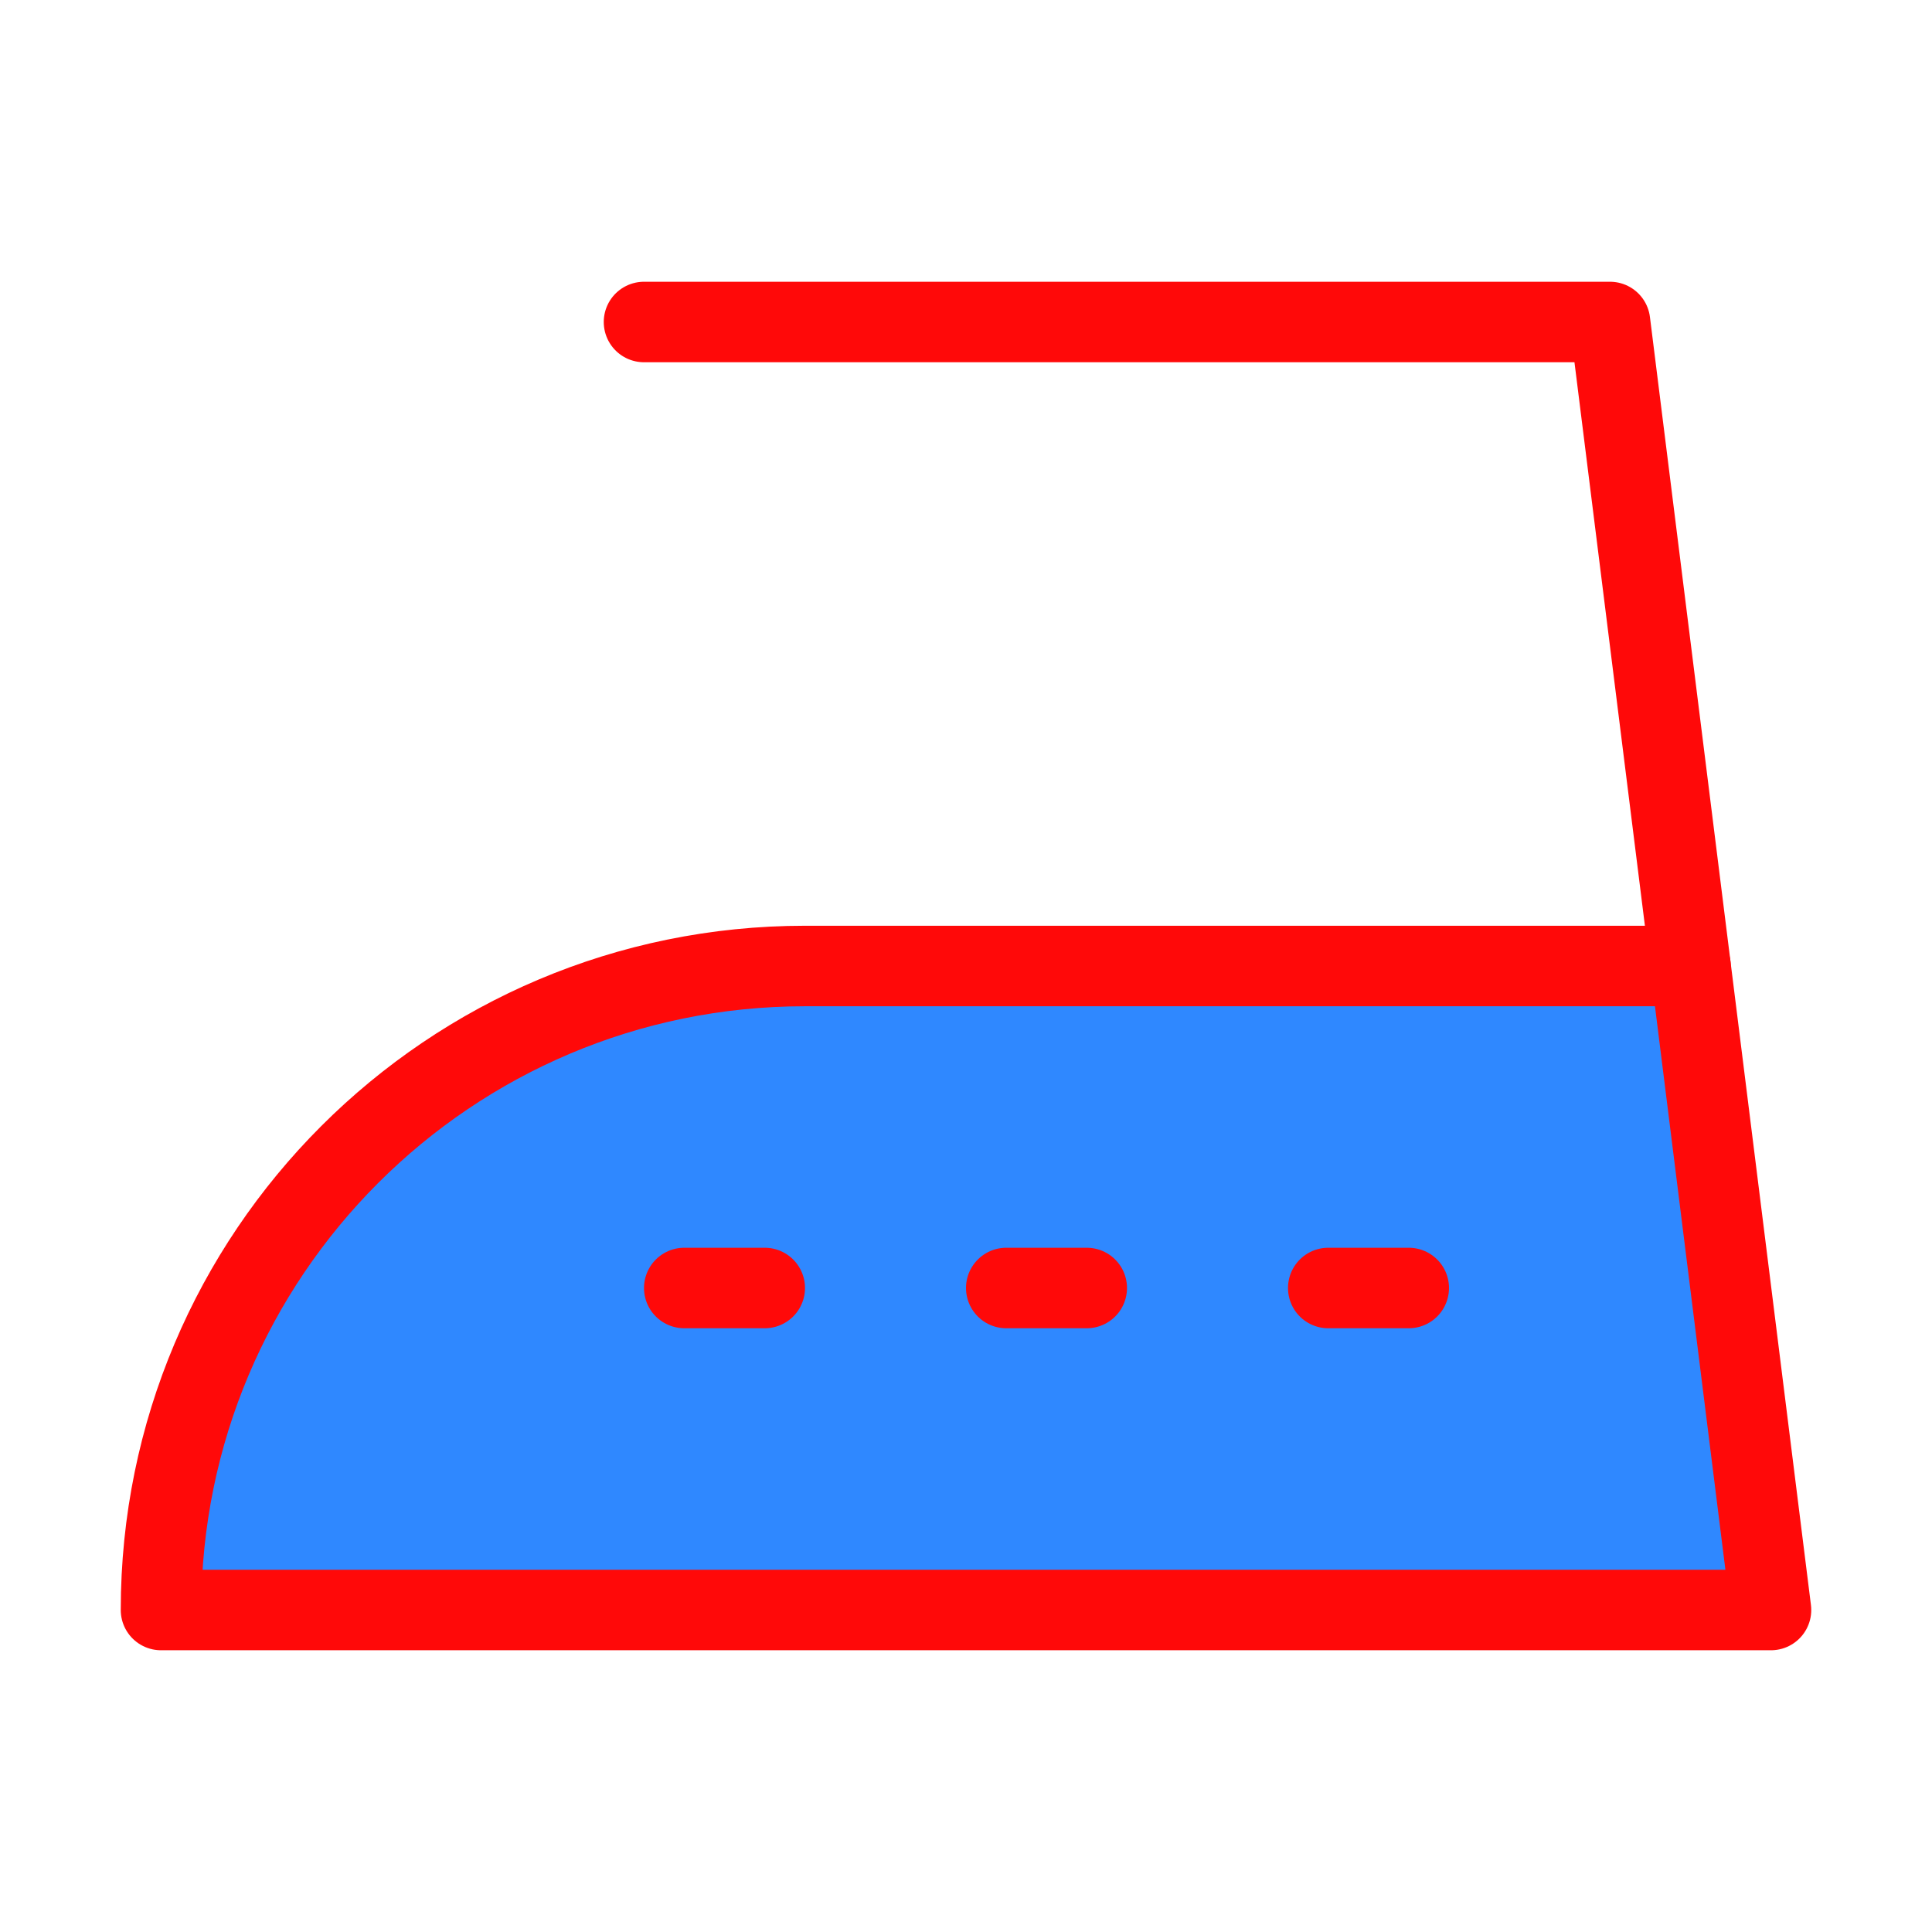 <?xml version="1.0" encoding="UTF-8"?><svg width="24" height="24" viewBox="0 0 48 48" fill="none" xmlns="http://www.w3.org/2000/svg"><path d="M4 40H44L42 24H20C11.163 24 4 31.163 4 40Z" fill="#2F88FF" stroke="#FF0909" stroke-width="2" stroke-linecap="round" stroke-linejoin="round"/><path d="M16 8H40L42 24" stroke="#FF0909" stroke-width="2" stroke-linecap="round" stroke-linejoin="round"/><path d="M17 32H19" stroke="#FF0909" stroke-width="2" stroke-linecap="round" stroke-linejoin="round"/><path d="M25 32H27" stroke="#FF0909" stroke-width="2" stroke-linecap="round" stroke-linejoin="round"/><path d="M33 32H35" stroke="#FF0909" stroke-width="2" stroke-linecap="round" stroke-linejoin="round"/></svg>